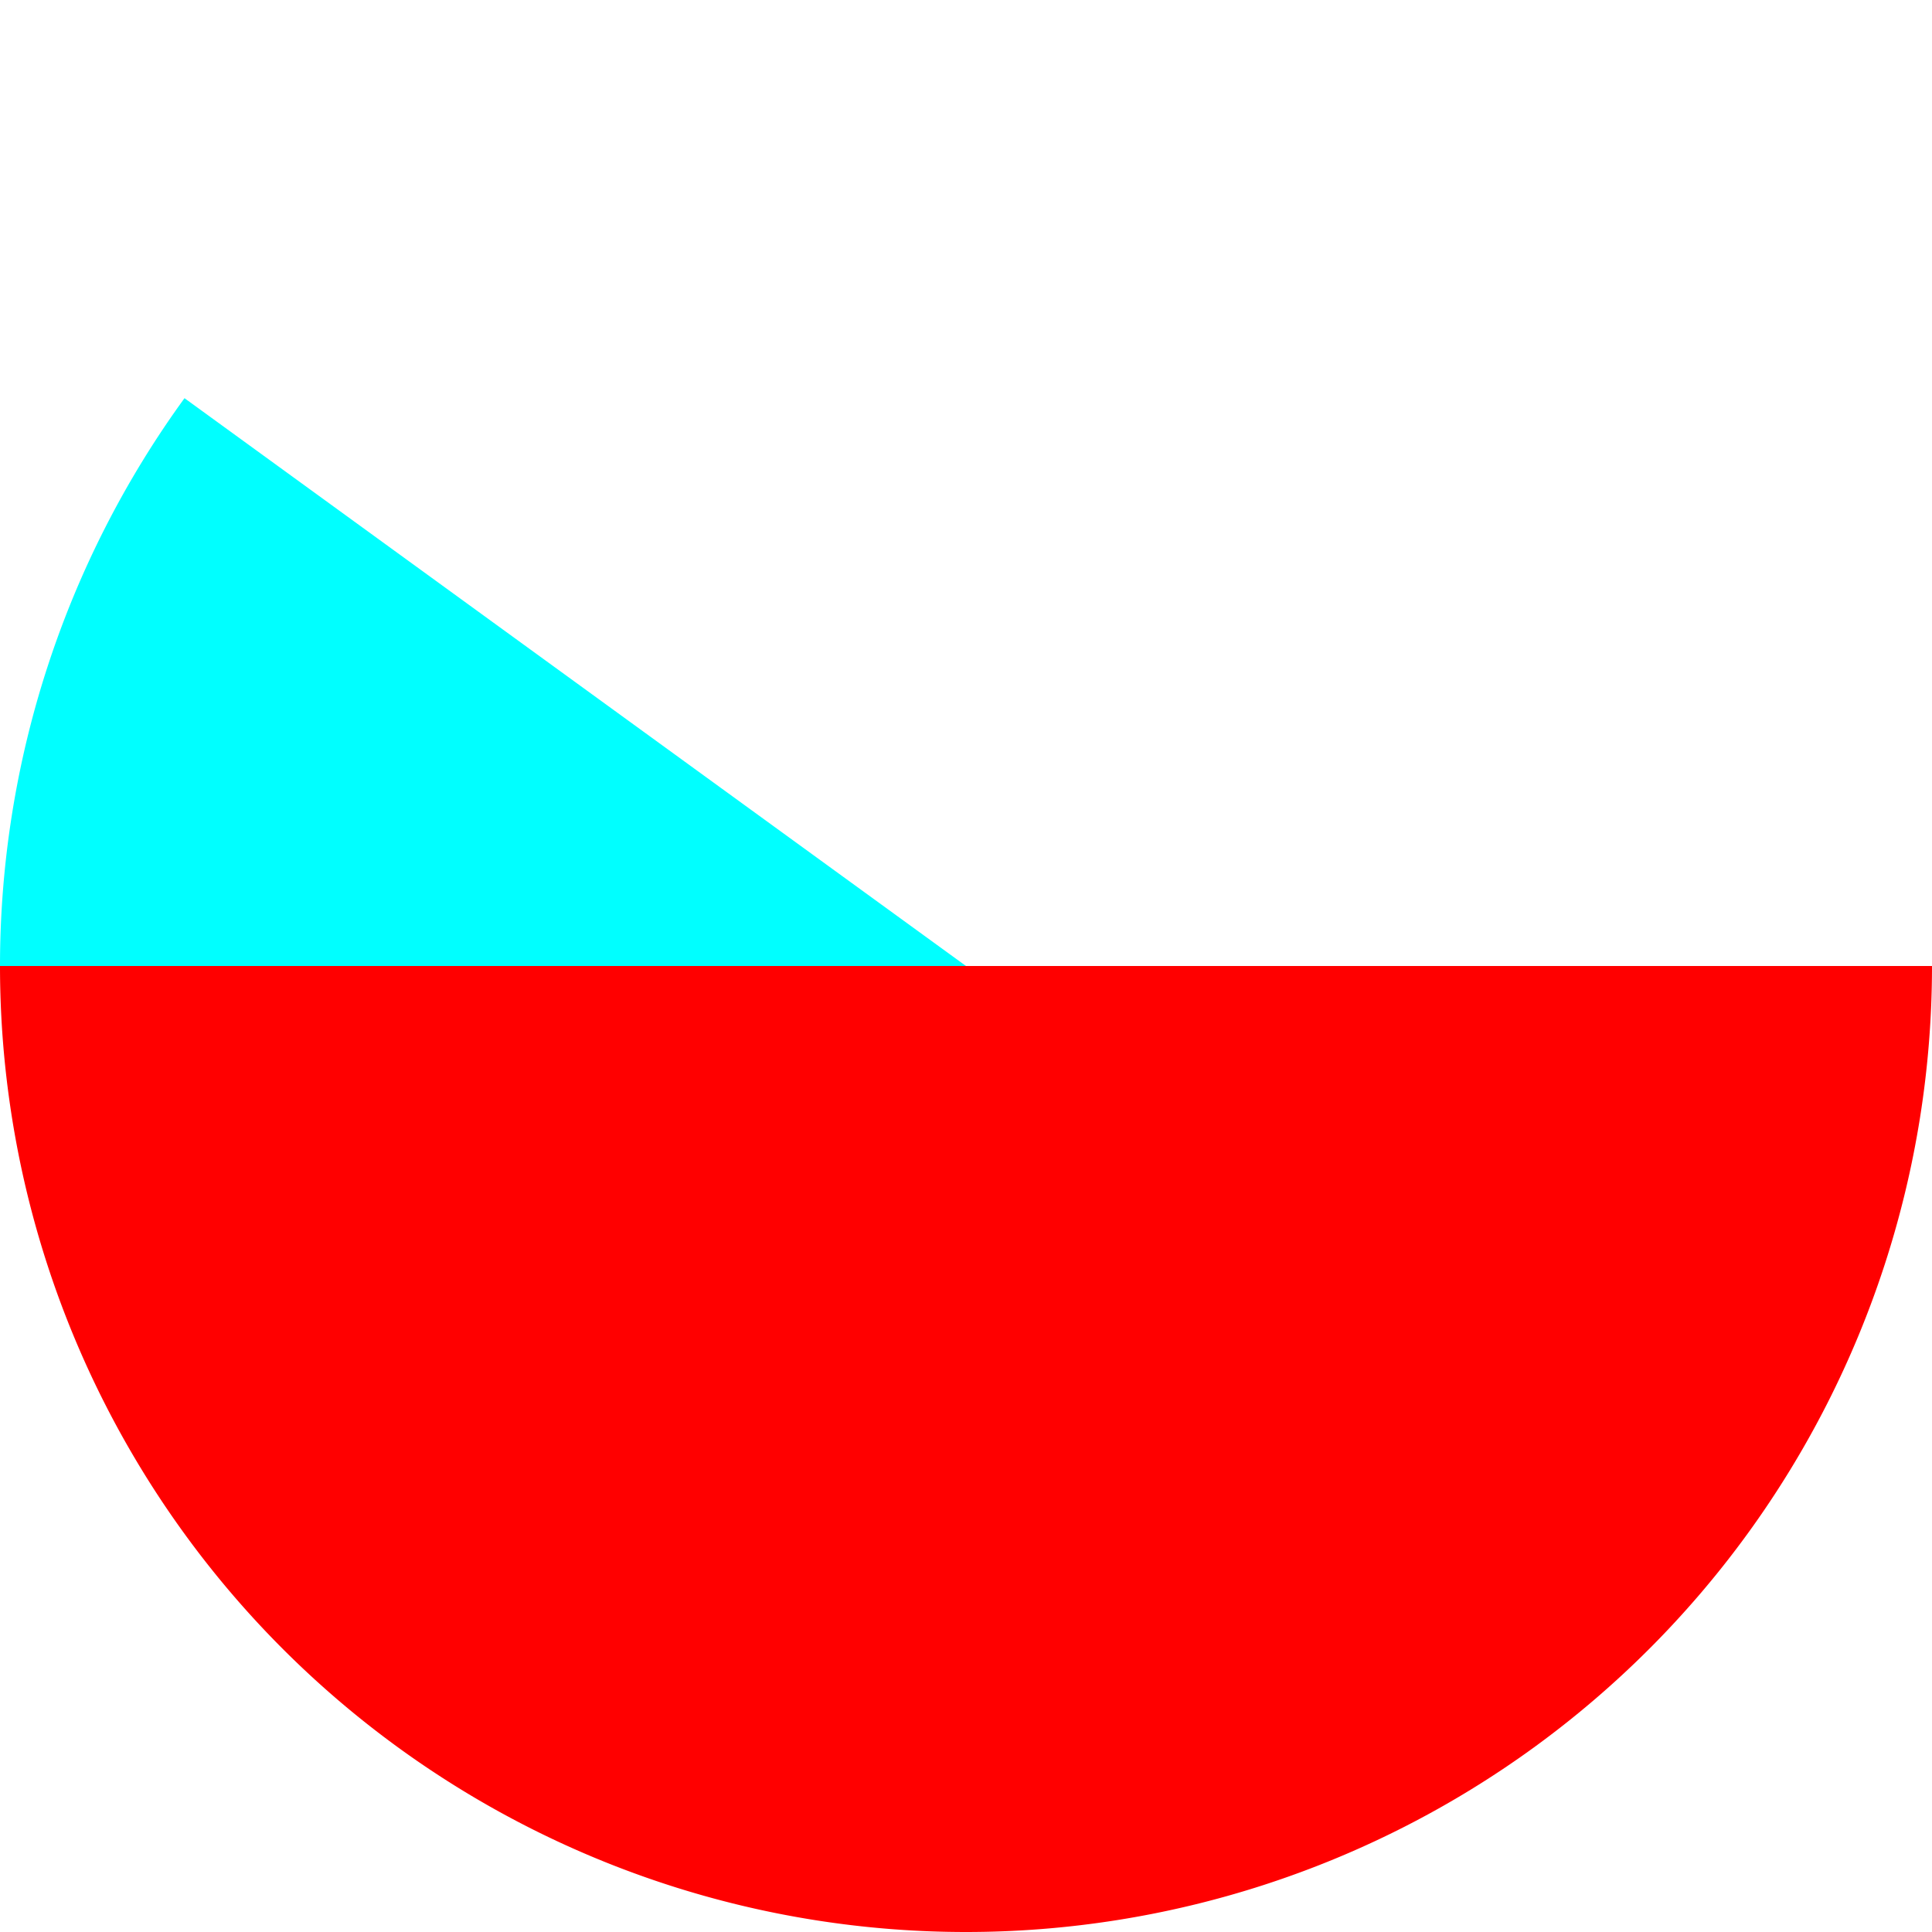 <?xml version="1.0" encoding="utf-8"?><svg xmlns="http://www.w3.org/2000/svg" width="30" height="30"><circle cx="15" cy="15" r="15" fill="transparent"/><path d="M 15 15L 30 15A 15 15 0 1 1 0 15Z" fill="#ff0000"/><path d="M 15 15L 0 15A 15 15 180 0 1 2.865 6.183Z" fill="#00ffff"/></svg>
